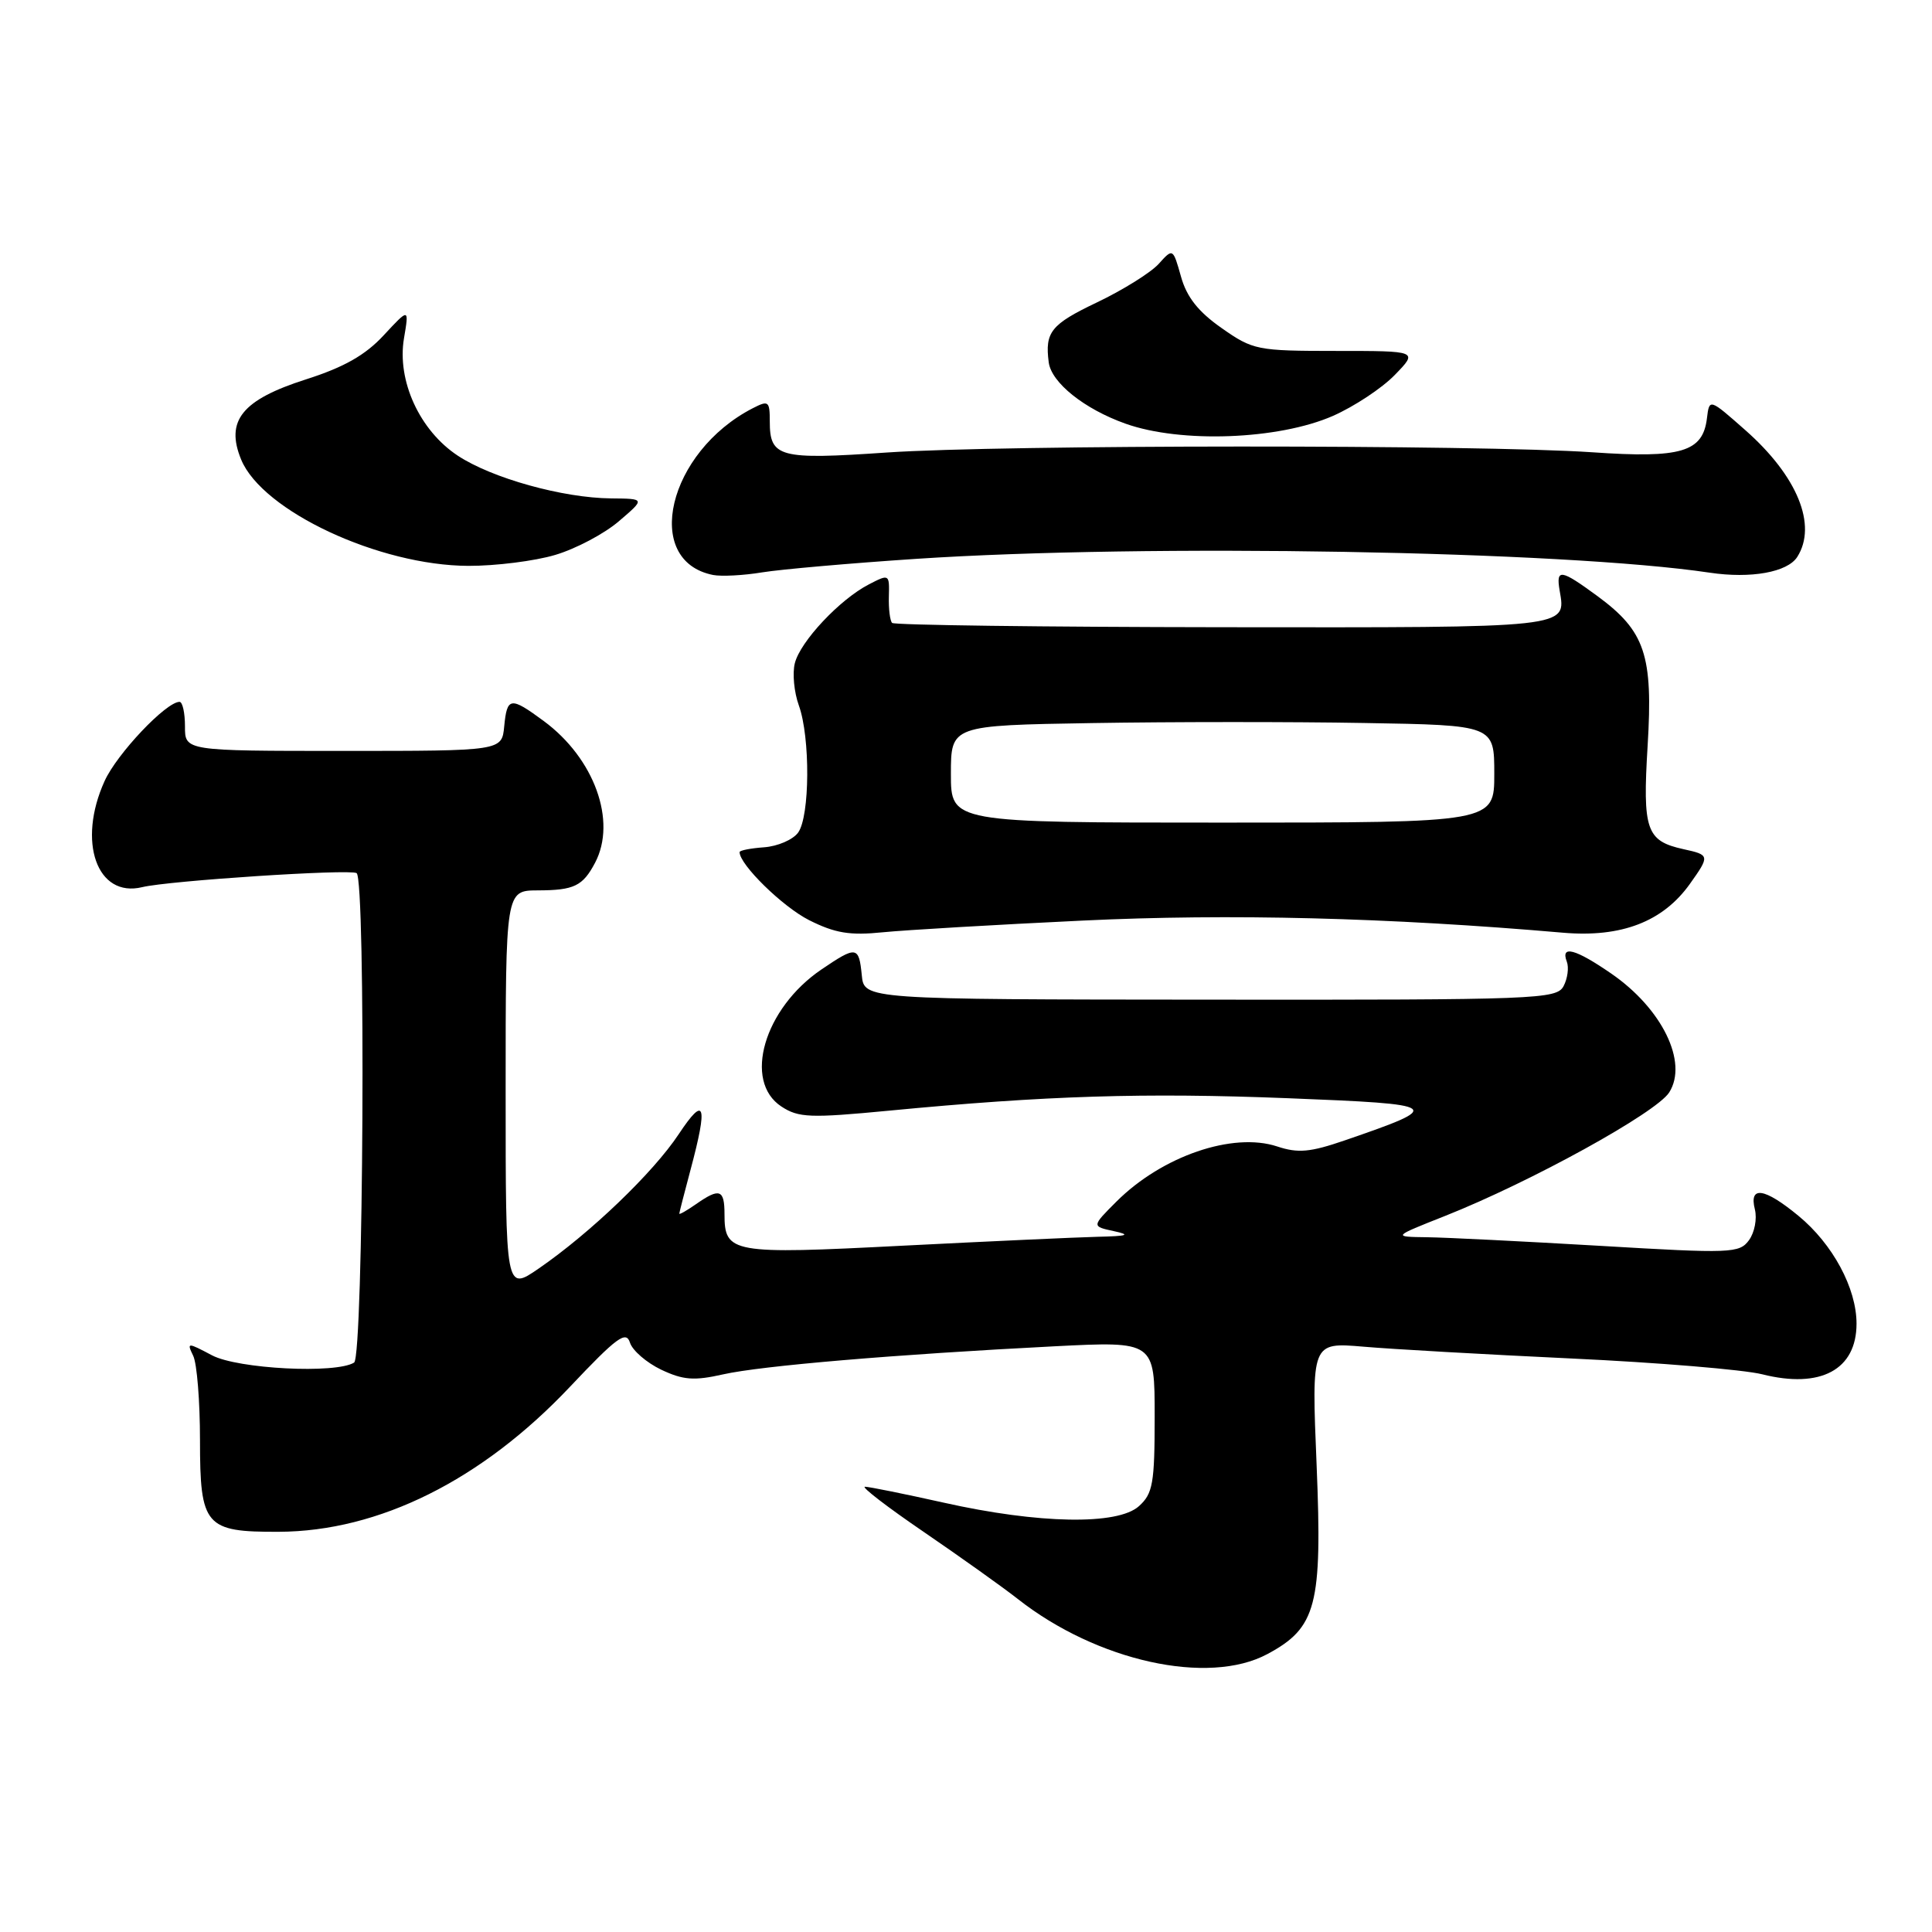 <?xml version="1.0" encoding="UTF-8" standalone="no"?>
<!DOCTYPE svg PUBLIC "-//W3C//DTD SVG 1.1//EN" "http://www.w3.org/Graphics/SVG/1.1/DTD/svg11.dtd" >
<svg xmlns="http://www.w3.org/2000/svg" xmlns:xlink="http://www.w3.org/1999/xlink" version="1.1" viewBox="0 0 256 256">
 <g >
 <path fill="currentColor"
d=" M 167.94 219.17 C 174.45 215.68 175.22 212.72 174.46 194.18 C 173.78 177.86 173.78 177.86 180.64 178.44 C 184.41 178.77 196.85 179.47 208.27 180.01 C 219.69 180.54 231.05 181.49 233.50 182.10 C 241.24 184.05 246.00 181.50 246.00 175.39 C 246.00 170.70 242.85 164.84 238.30 161.10 C 233.79 157.38 231.73 157.08 232.53 160.25 C 232.84 161.49 232.49 163.32 231.75 164.33 C 230.48 166.07 229.39 166.11 212.03 165.08 C 201.92 164.49 191.59 163.97 189.07 163.94 C 184.50 163.88 184.50 163.88 191.50 161.11 C 202.84 156.61 219.46 147.45 221.18 144.75 C 223.71 140.75 220.24 133.64 213.48 128.99 C 208.75 125.73 206.76 125.20 207.61 127.42 C 207.91 128.20 207.71 129.67 207.18 130.67 C 206.25 132.40 203.76 132.50 160.35 132.46 C 114.50 132.43 114.50 132.43 114.19 129.21 C 113.81 125.35 113.48 125.31 108.83 128.47 C 101.24 133.63 98.43 143.27 103.54 146.62 C 105.81 148.11 107.35 148.17 117.79 147.17 C 138.62 145.17 151.61 144.77 170.67 145.52 C 191.19 146.33 191.47 146.54 178.18 151.11 C 173.61 152.68 172.00 152.83 169.23 151.91 C 163.35 149.97 153.97 153.19 147.93 159.22 C 144.65 162.50 144.65 162.50 147.58 163.13 C 149.89 163.63 149.45 163.79 145.45 163.88 C 142.68 163.95 131.06 164.48 119.63 165.06 C 96.90 166.23 96.00 166.07 96.00 160.88 C 96.00 157.59 95.35 157.37 92.22 159.56 C 91.00 160.41 90.01 160.98 90.01 160.81 C 90.02 160.64 90.69 158.03 91.50 155.00 C 93.83 146.30 93.41 145.04 89.93 150.29 C 86.56 155.38 78.23 163.37 71.39 168.08 C 67.00 171.10 67.00 171.10 67.00 144.55 C 67.00 118.00 67.00 118.00 71.25 117.98 C 76.07 117.97 77.22 117.41 78.85 114.32 C 81.76 108.79 78.75 100.48 72.05 95.54 C 67.63 92.28 67.19 92.34 66.81 96.25 C 66.50 99.50 66.50 99.50 45.50 99.50 C 24.50 99.50 24.50 99.50 24.51 96.25 C 24.51 94.46 24.19 93.00 23.79 93.00 C 22.01 93.00 15.51 99.86 13.86 103.49 C 10.20 111.55 12.85 119.01 18.85 117.55 C 22.34 116.70 46.29 115.13 47.25 115.69 C 48.49 116.40 48.17 179.78 46.92 180.55 C 44.48 182.06 31.52 181.39 28.10 179.59 C 24.81 177.85 24.74 177.86 25.60 179.65 C 26.10 180.67 26.50 185.70 26.50 190.83 C 26.50 202.22 27.18 203.01 36.94 202.97 C 50.21 202.92 63.85 196.13 75.54 183.74 C 81.71 177.21 82.96 176.28 83.47 177.90 C 83.80 178.95 85.67 180.56 87.61 181.49 C 90.53 182.87 91.97 182.98 95.82 182.11 C 100.88 180.97 118.62 179.47 139.75 178.39 C 153.00 177.72 153.00 177.72 153.00 187.70 C 153.00 196.55 152.76 197.91 150.92 199.57 C 148.11 202.12 137.64 201.93 125.05 199.11 C 119.85 197.95 115.15 197.00 114.61 197.00 C 114.07 197.00 117.58 199.70 122.42 203.00 C 127.26 206.31 132.86 210.30 134.86 211.87 C 145.35 220.12 160.10 223.38 167.94 219.17 Z  M 143.49 121.98 C 162.92 121.05 183.94 121.58 207.13 123.59 C 214.84 124.25 220.35 122.13 223.92 117.12 C 226.58 113.38 226.56 113.28 223.07 112.52 C 218.13 111.43 217.64 110.00 218.32 98.80 C 219.05 86.80 217.99 83.64 211.69 79.00 C 206.80 75.41 206.16 75.31 206.66 78.25 C 207.52 83.25 208.29 83.16 162.01 83.11 C 138.20 83.08 118.50 82.83 118.21 82.54 C 117.93 82.26 117.73 80.68 117.78 79.02 C 117.86 76.06 117.82 76.04 115.12 77.44 C 111.27 79.43 106.04 85.00 105.32 87.88 C 104.98 89.21 105.22 91.73 105.85 93.47 C 107.38 97.70 107.32 108.19 105.75 110.33 C 105.06 111.27 103.04 112.14 101.25 112.27 C 99.46 112.40 98.00 112.68 98.00 112.91 C 97.99 114.56 103.69 120.14 107.20 121.92 C 110.65 123.65 112.59 123.98 117.00 123.53 C 120.03 123.23 131.94 122.53 143.49 121.98 Z  M 121.41 74.05 C 151.96 72.03 207.13 72.99 226.53 75.88 C 232.01 76.70 236.86 75.82 238.15 73.79 C 240.82 69.58 238.16 63.08 231.28 57.01 C 226.50 52.79 226.50 52.79 226.18 55.41 C 225.64 59.90 222.79 60.75 211.00 59.93 C 195.92 58.90 132.83 58.92 117.51 59.96 C 103.24 60.94 102.00 60.61 102.00 55.84 C 102.00 53.15 101.83 53.02 99.75 54.09 C 88.49 59.88 85.06 74.33 94.50 76.19 C 95.60 76.40 98.53 76.25 101.00 75.84 C 103.47 75.44 112.66 74.63 121.41 74.05 Z  M 73.57 73.53 C 76.28 72.73 80.08 70.72 82.00 69.07 C 85.50 66.08 85.50 66.08 80.96 66.04 C 74.58 65.98 65.19 63.37 60.66 60.38 C 55.61 57.05 52.58 50.45 53.53 44.83 C 54.21 40.80 54.21 40.80 50.85 44.42 C 48.42 47.05 45.59 48.66 40.54 50.27 C 32.06 52.98 29.83 55.75 31.96 60.91 C 34.78 67.72 50.24 74.94 62.07 74.98 C 65.68 74.99 70.86 74.34 73.57 73.53 Z  M 176.62 55.11 C 179.43 53.87 183.13 51.43 184.82 49.68 C 187.91 46.50 187.91 46.50 177.05 46.50 C 166.57 46.50 166.03 46.39 161.87 43.47 C 158.78 41.31 157.24 39.36 156.49 36.66 C 155.42 32.87 155.42 32.87 153.52 34.98 C 152.47 36.13 148.78 38.44 145.31 40.09 C 139.26 42.98 138.44 44.00 138.96 48.00 C 139.30 50.70 143.68 54.20 149.14 56.14 C 156.47 58.75 169.40 58.27 176.62 55.11 Z  M 126.00 102.56 C 126.00 96.12 126.00 96.12 144.75 95.81 C 155.06 95.64 171.26 95.63 180.75 95.80 C 198.00 96.09 198.00 96.09 198.00 102.55 C 198.00 109.00 198.00 109.00 162.00 109.00 C 126.00 109.00 126.00 109.00 126.00 102.56 Z "/>
</g>
</svg>